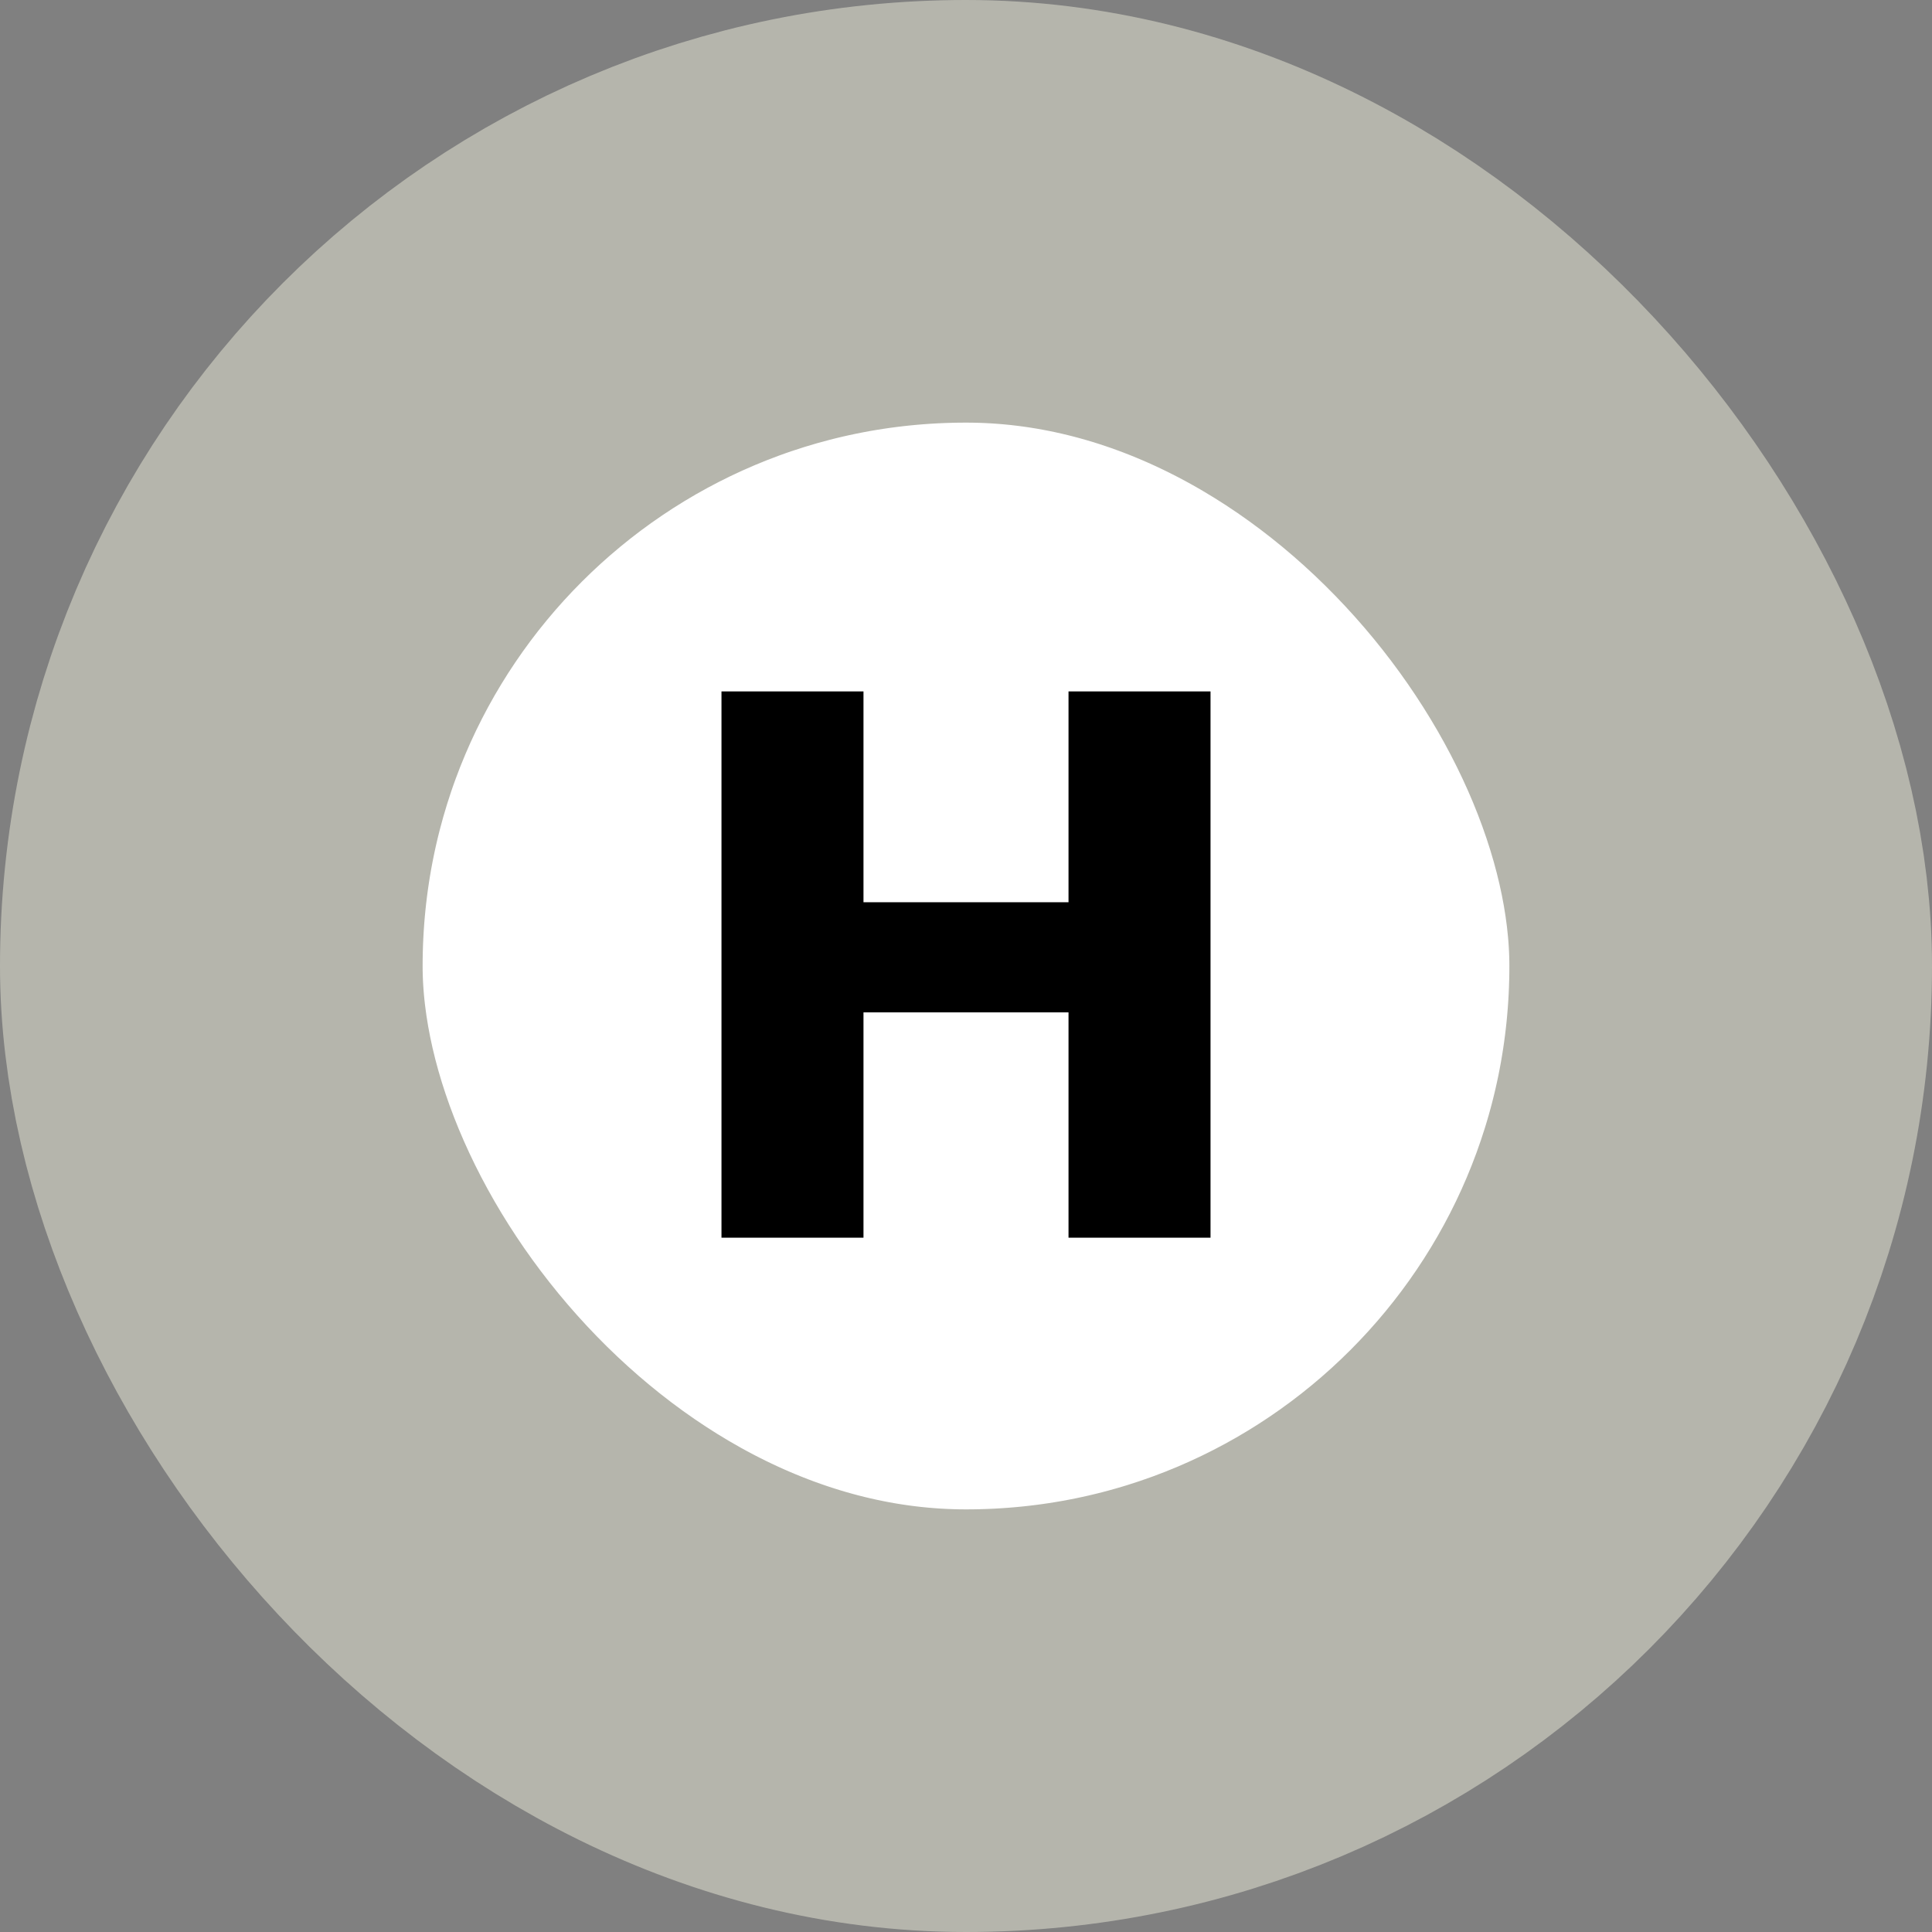 <svg width="64" height="64" viewBox="0 0 64 64" fill="none" xmlns="http://www.w3.org/2000/svg">
<rect x="0" y="0" width="64" height="64" fill="#808080" stroke="none"/>
<rect x="7" y="7" width="50" height="50" rx="25" fill="white"/>
<rect x="7" y="7" width="50" height="50" rx="25" stroke="#B5B5AC" stroke-width="14"/>
<path d="M28.604 29.888H35.396V22.904H40.1V41H35.396V33.536H28.604V41H23.9V22.904H28.604V29.888Z" fill="black"/>
</svg>
